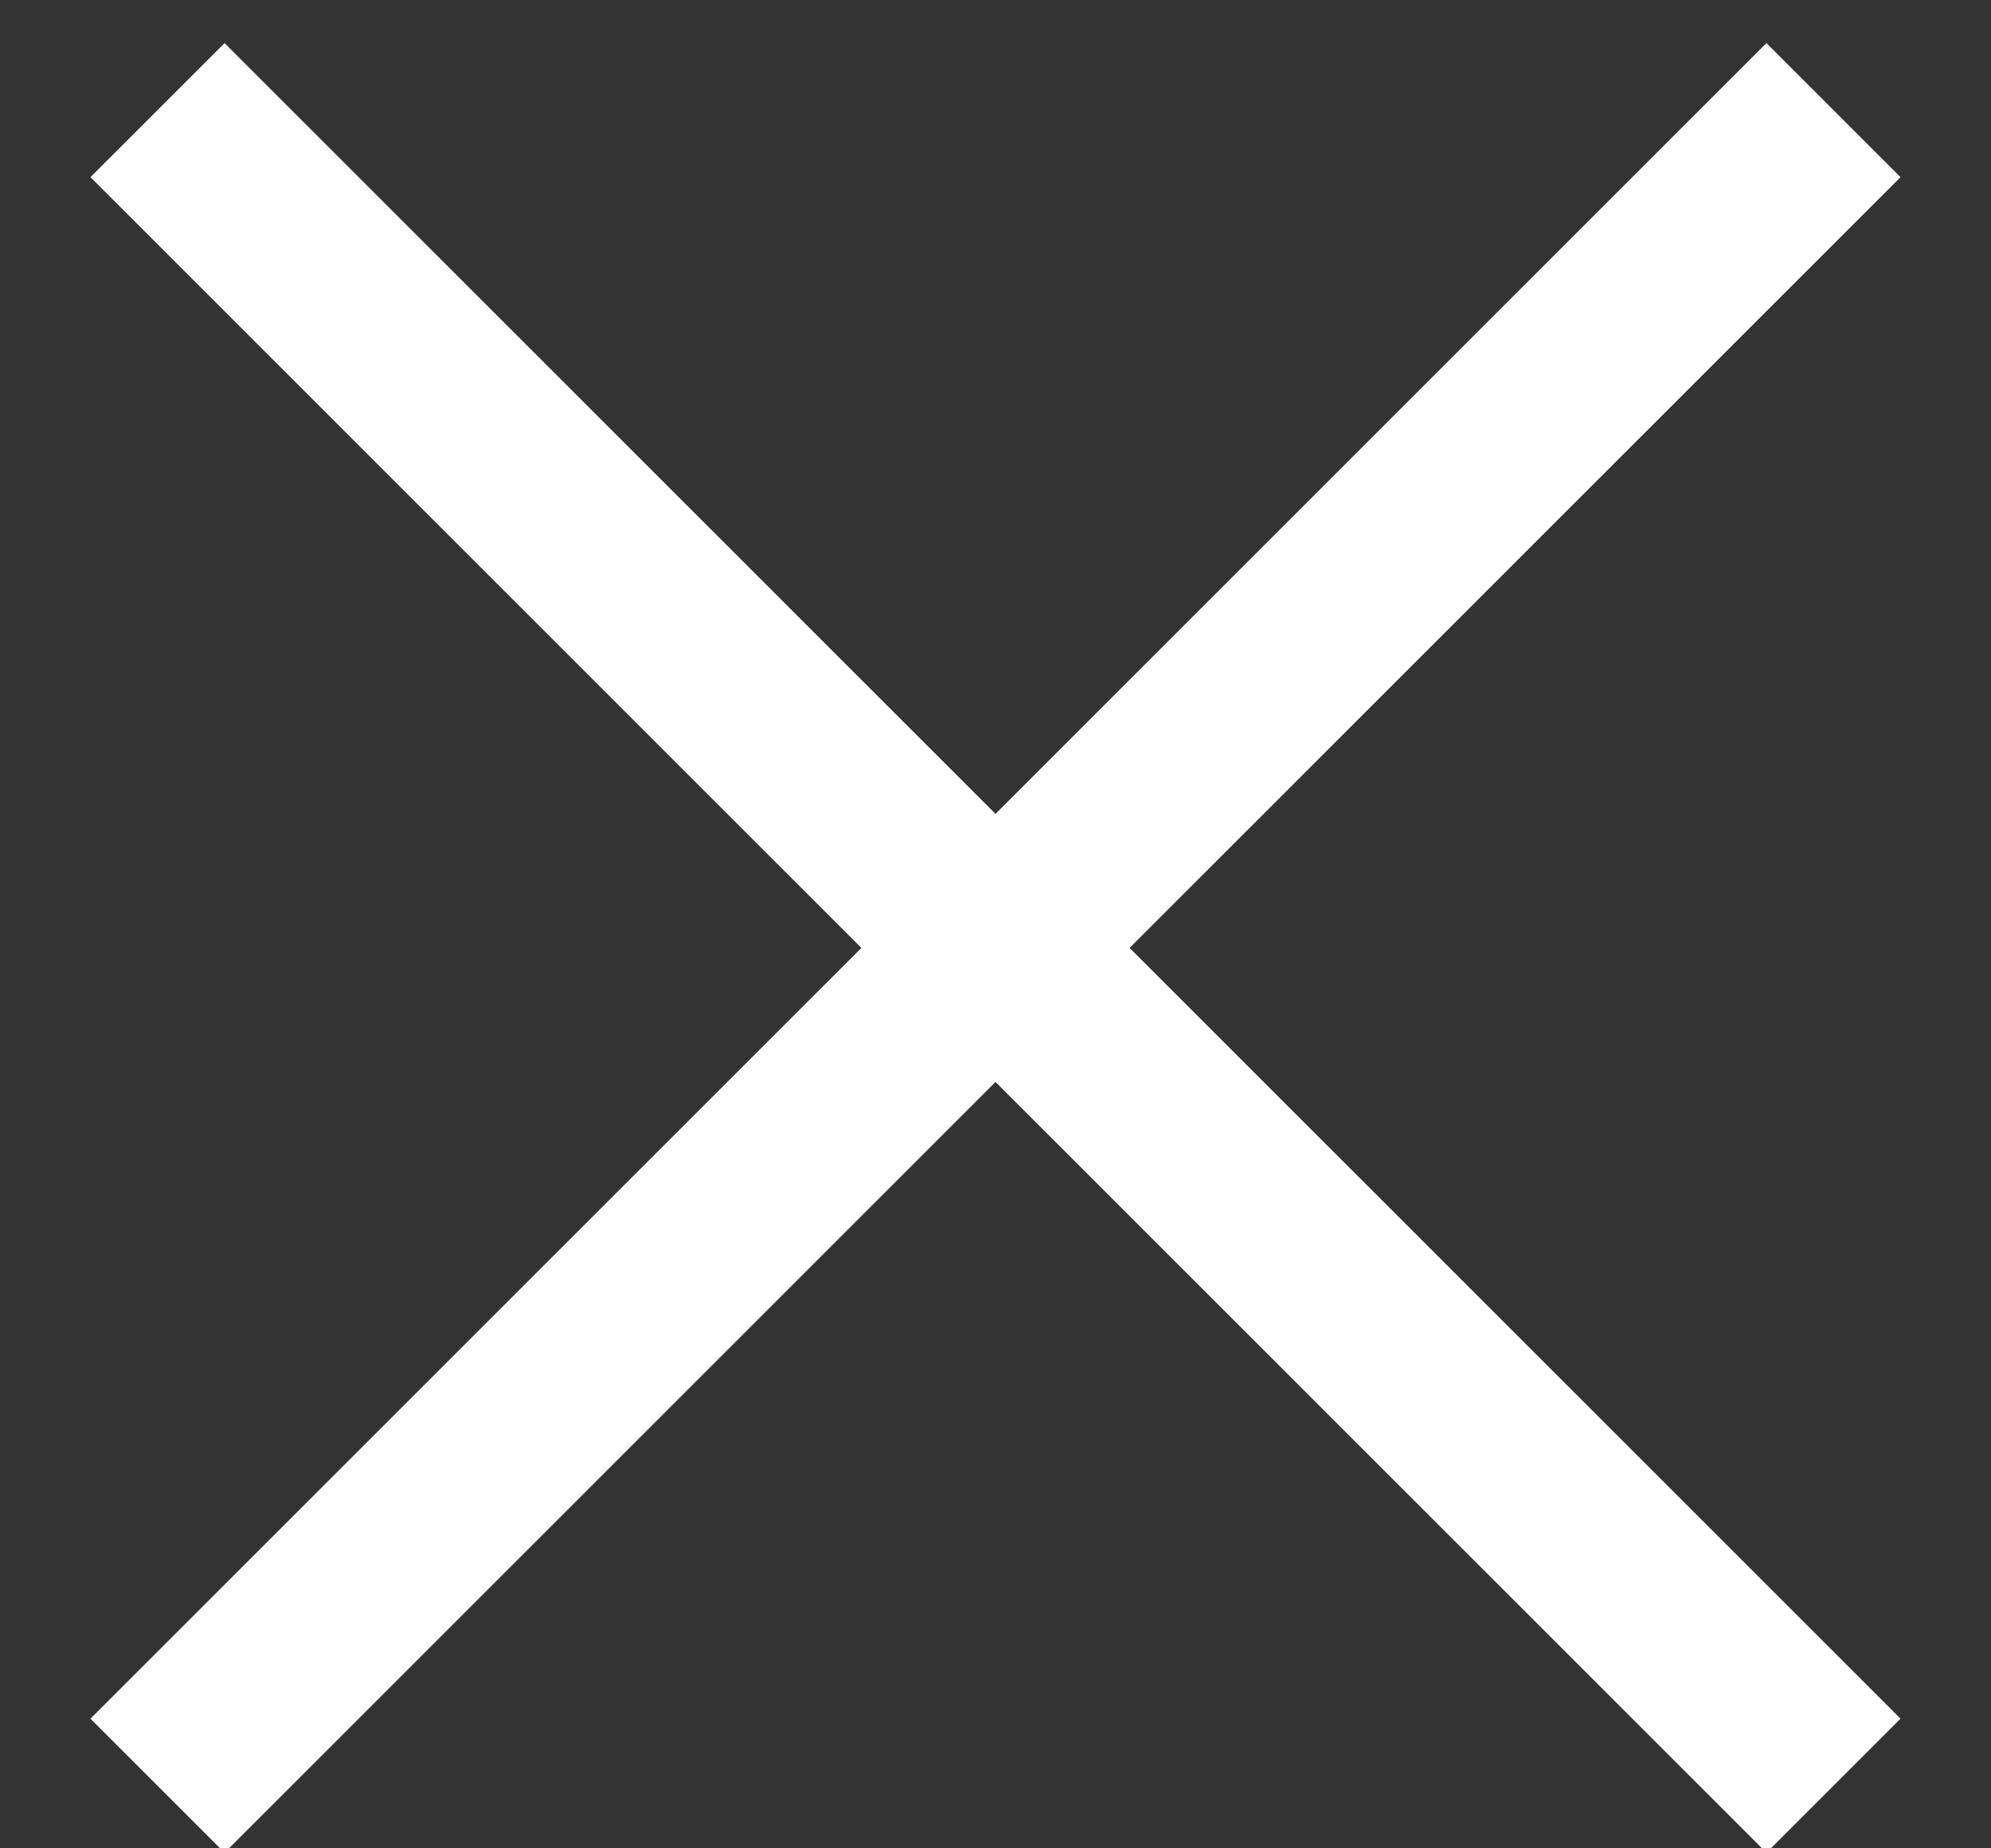 <?xml version="1.0" encoding="UTF-8"?>
<svg width="14px" height="13px" viewBox="0 0 14 13" version="1.1" xmlns="http://www.w3.org/2000/svg" xmlns:xlink="http://www.w3.org/1999/xlink">
    <rect x="0" y="0" width="14" height="13" fill="#333333" stroke="none"/>
    <!-- Generator: Sketch 61.2 (89653) - https://sketch.com -->
    <title>icon-close</title>
    <desc>Created with Sketch.</desc>
    <g id="Page-1" stroke="none" stroke-width="1" fill="none" fill-rule="evenodd">
        <g id="icon-close" fill="#FFFFFF" fill-rule="nonzero">
            <polygon id="Rectangle" points="0.636 12.088 12.421 0.303 13.364 1.246 1.579 13.031"></polygon>
            <polygon id="Rectangle-Copy-2" points="1.579 0.303 13.364 12.088 12.421 13.031 0.636 1.246"></polygon>
        </g>
    </g>
</svg>